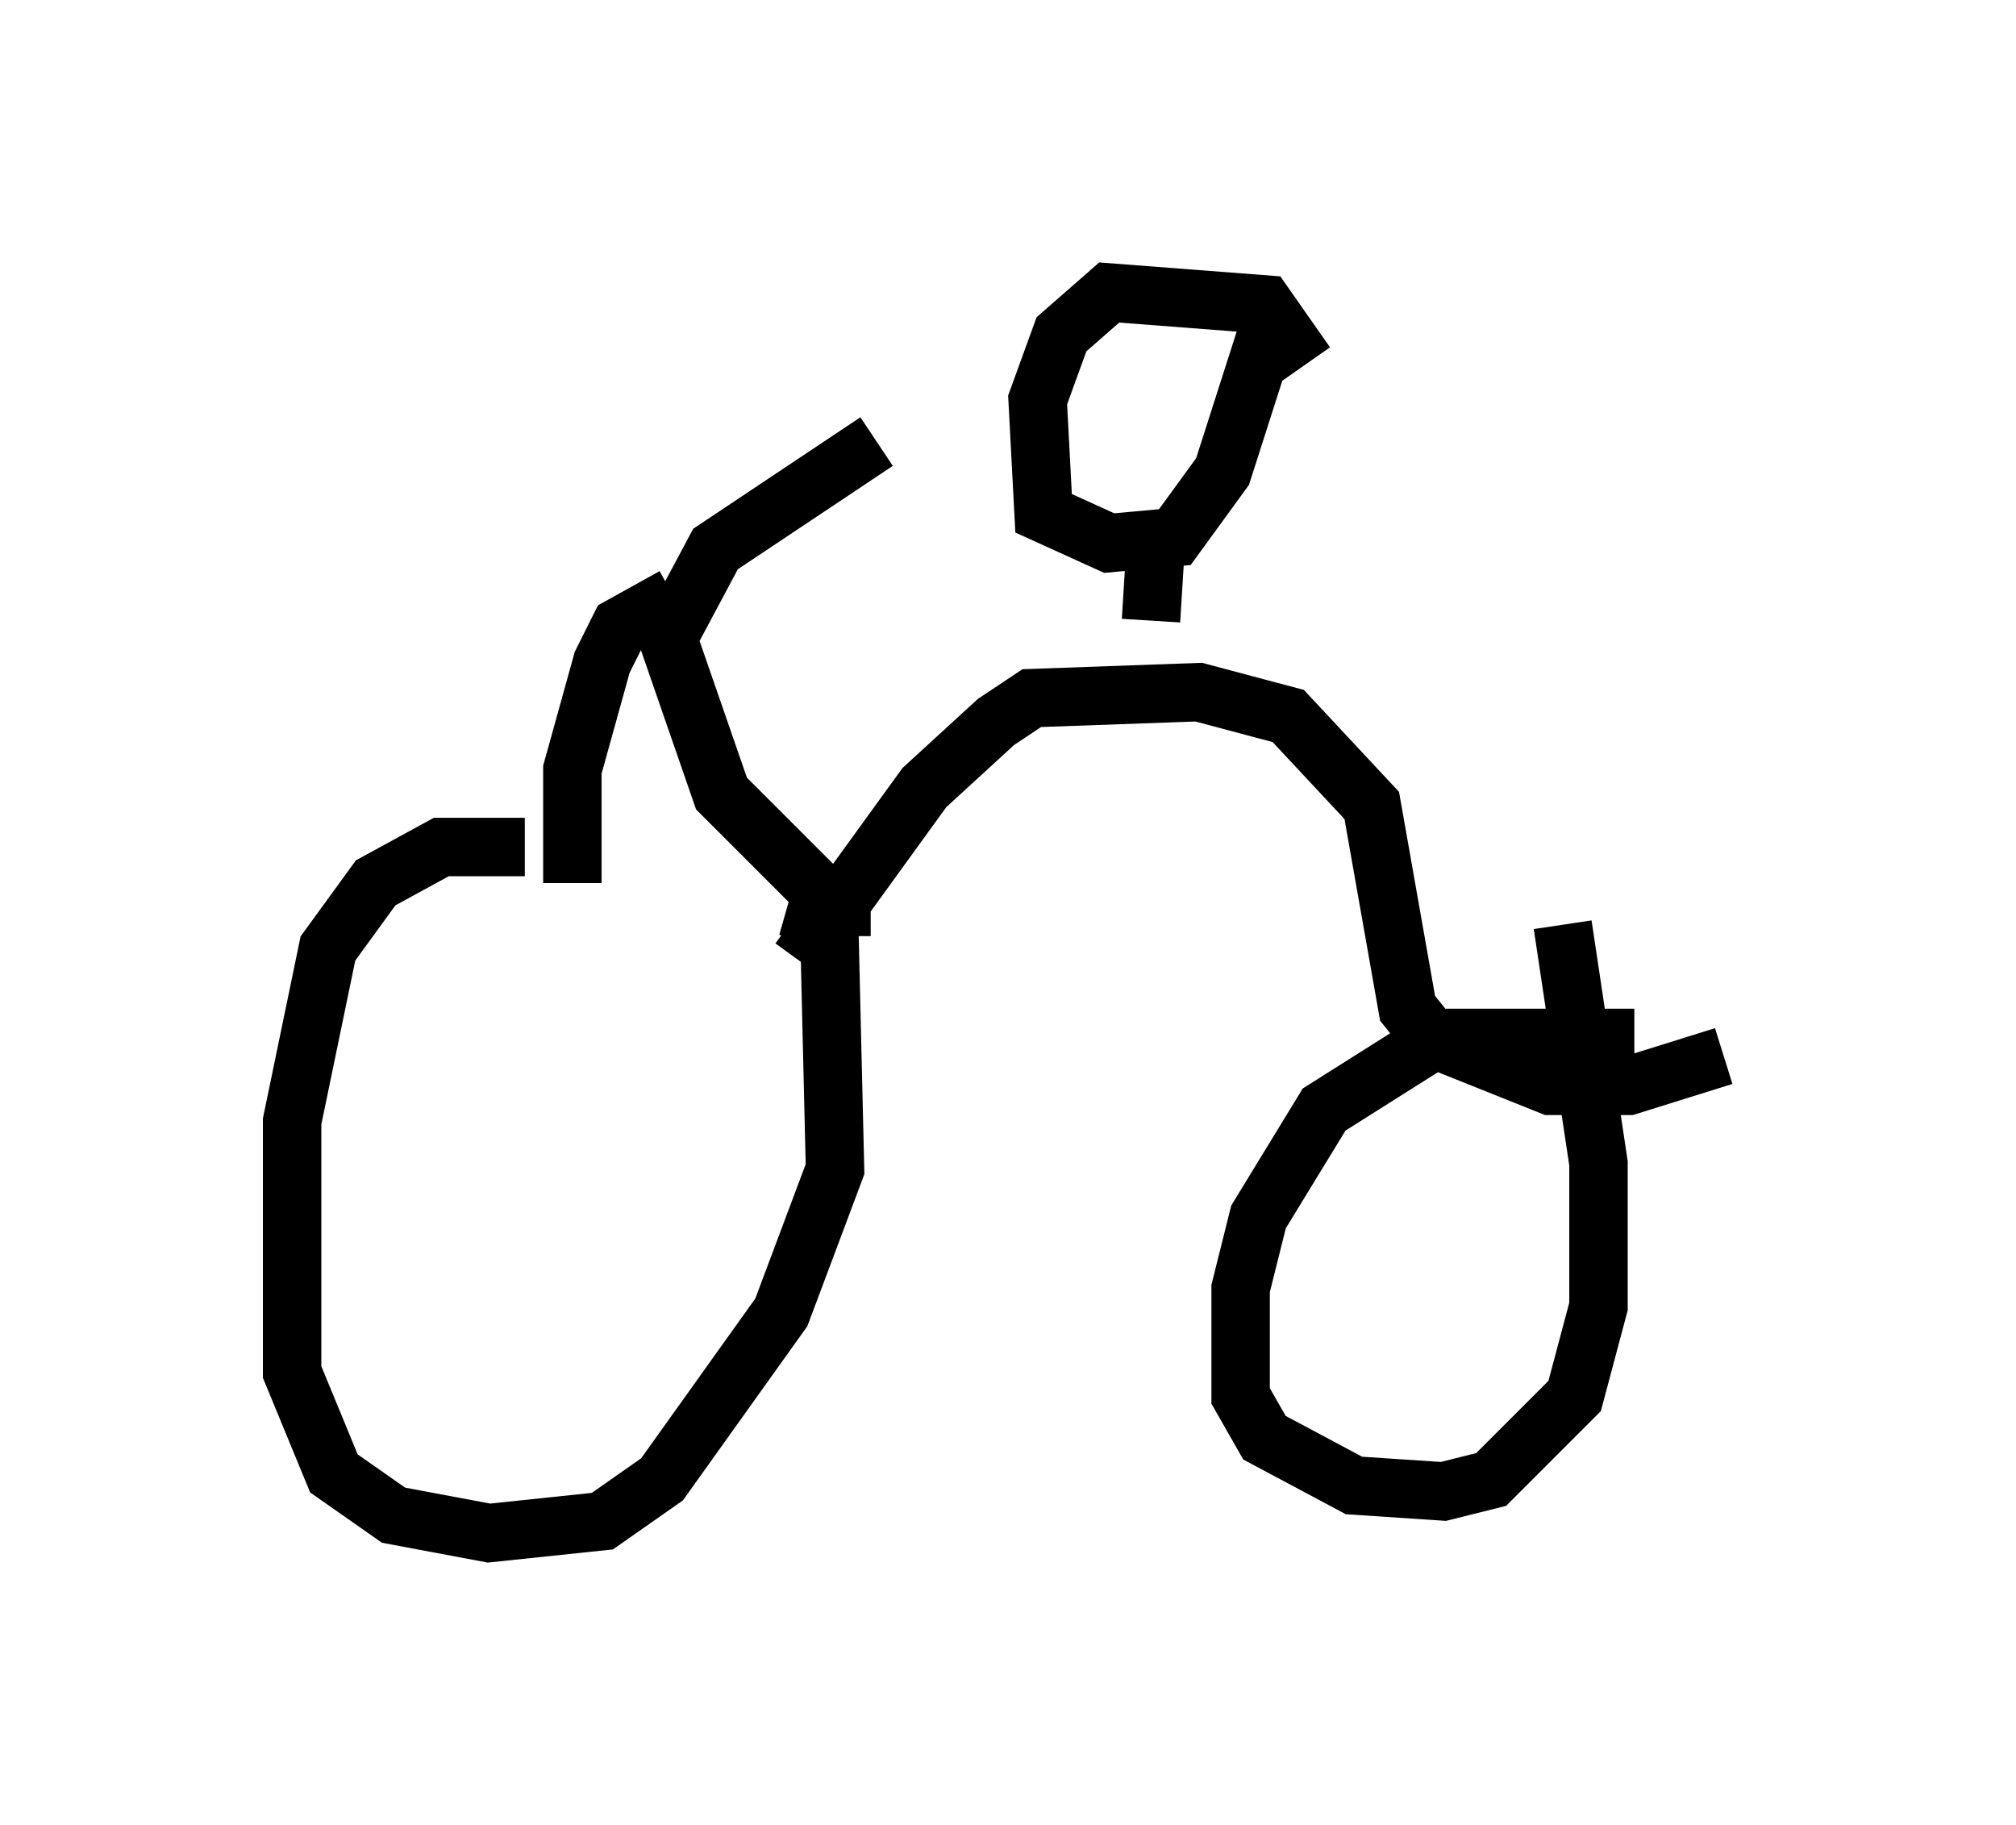 <?xml version="1.0" encoding="utf-8" ?>
<svg baseProfile="full" height="31.234" version="1.1" width="34.5" xmlns="http://www.w3.org/2000/svg" xmlns:ev="http://www.w3.org/2001/xml-events" xmlns:xlink="http://www.w3.org/1999/xlink"><defs /><rect fill="white" height="31.234" width="34.5" x="0" y="0" /><path d="M14.902, 16.944 m-5.921, -2.45 l-1.429, 0.0 -1.123, 0.613 l-0.817, 1.123 -0.613, 2.96 l0.0, 4.288 0.715, 1.735 l1.021, 0.715 1.633, 0.306 l1.94, -0.204 1.021, -0.715 l2.042, -2.858 0.919, -2.45 l-0.102, -4.288 -0.715, -0.204 m14.496, 2.246 l-3.369, 0.0 -1.94, 1.225 l-1.123, 1.838 -0.306, 1.225 l0.0, 1.838 0.408, 0.715 l1.531, 0.817 1.531, 0.102 l0.817, -0.204 1.429, -1.429 l0.408, -1.531 0.0, -2.45 l-0.613, -4.083 m-13.067, 0.613 l2.144, -2.96 1.225, -1.123 l0.613, -0.408 2.858, -0.102 l1.531, 0.408 1.429, 1.531 l0.613, 3.471 0.408, 0.51 l2.042, 0.817 1.327, 0.0 l1.633, -0.51 m-14.598, -2.552 l-0.613, 0.0 -1.94, -1.94 l-0.919, -2.654 0.817, -1.531 l2.756, -1.838 m-3.471, 2.654 l-0.919, 0.51 -0.306, 0.613 l-0.51, 1.838 0.0, 1.94 m12.556, -8.881 l-0.715, -1.021 -2.654, -0.204 l-0.817, 0.715 -0.408, 1.123 l0.102, 1.94 1.123, 0.51 l1.123, -0.102 0.817, -1.123 l0.817, -2.552 m-1.94, 3.471 l-0.102, 1.633 " fill="none" stroke="black" stroke-width="1" /></svg>